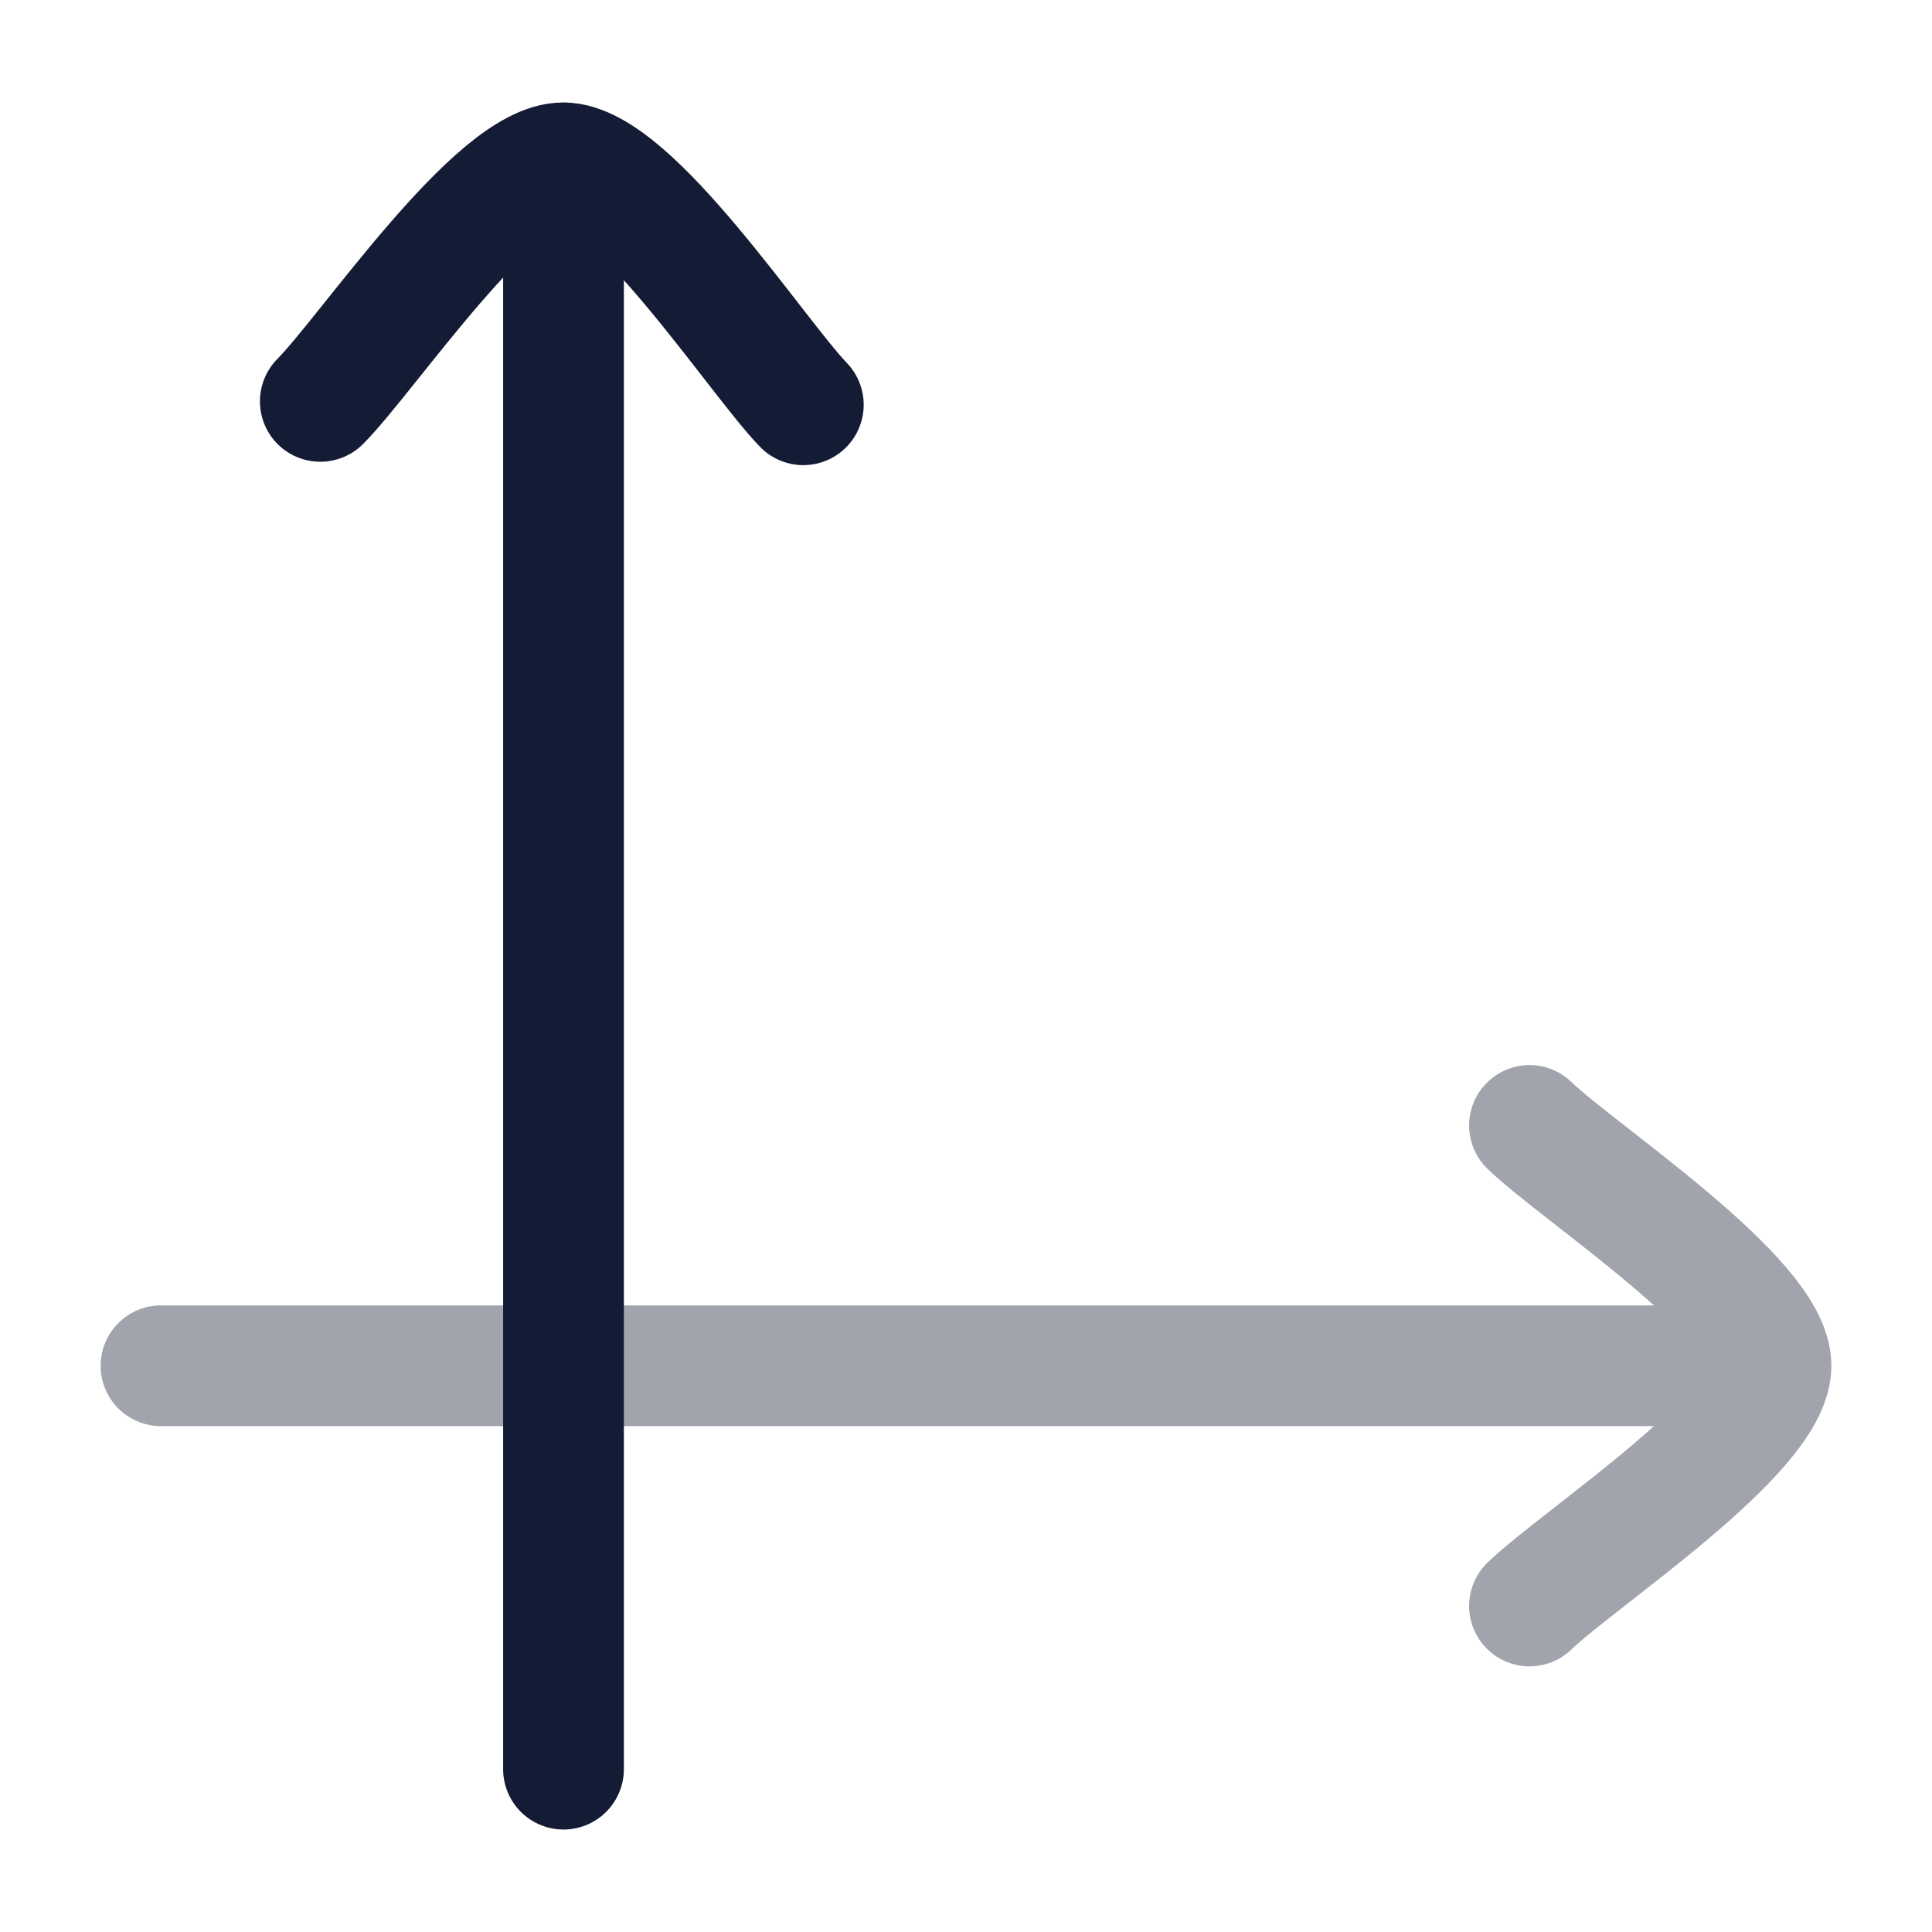 <svg width="24" height="24" viewBox="0 0 24 24" fill="none" xmlns="http://www.w3.org/2000/svg">
<path opacity="0.4" d="M2 16.966H22M22 16.966C22 16.13 19.607 14.568 19 13.981M22 16.966C22 17.802 19.607 19.364 19 19.95" stroke="#141B34" stroke-width="1.5" stroke-linecap="round" stroke-linejoin="round"/>
<path d="M7 21.977L7 2.023M7 2.023C6.159 2.017 4.573 4.387 3.979 4.986M7 2.023C7.84 2.028 9.393 4.42 9.979 5.028" stroke="#141B34" stroke-width="1.5" stroke-linecap="round" stroke-linejoin="round"/>
</svg>
